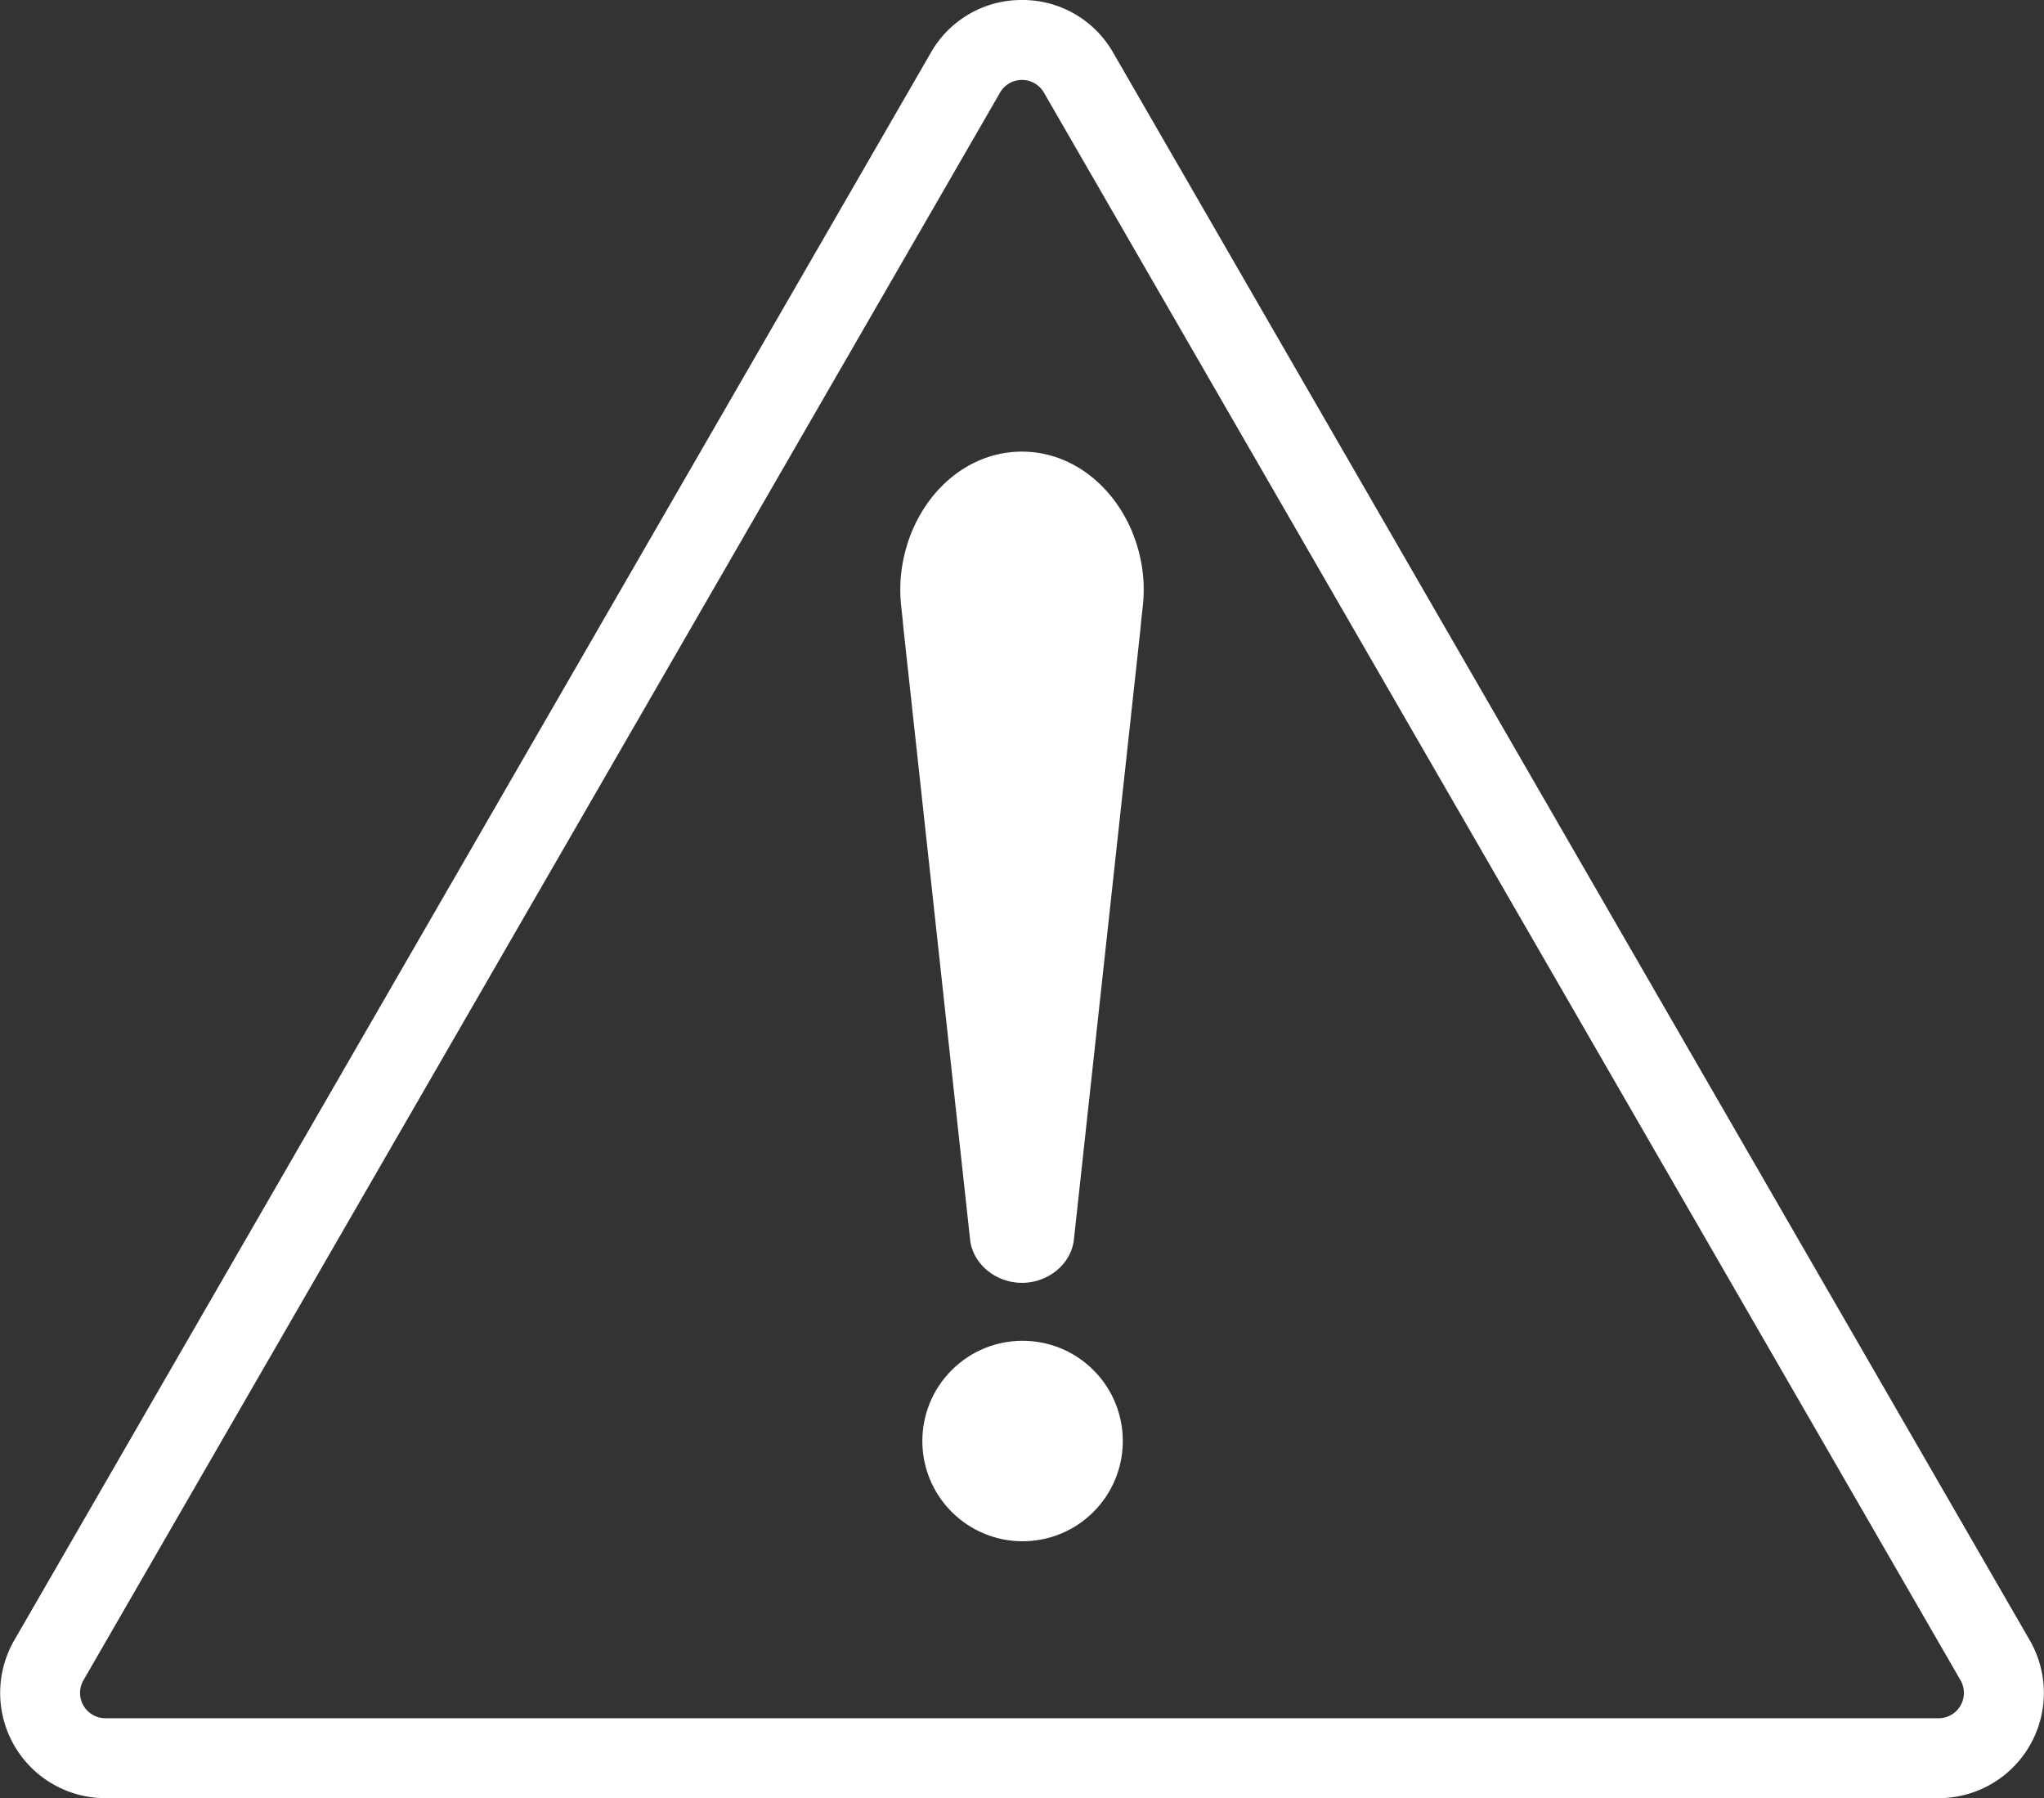 <svg xmlns="http://www.w3.org/2000/svg" viewBox="0 0 2027.04 1783.15"><rect x="0" y="0" width="2027.04" height="1783.15" fill="#333333" stroke="none"/><defs><style>.cls-1{fill:#fff;}</style></defs><title>Asset 1@3x2</title><g id="Layer_2" data-name="Layer 2"><g id="Layer_1-2" data-name="Layer 1"><path class="cls-1" d="M1133.91,574.72a154.61,154.61,0,0,1-.82,28.38l-1.28,11.54c-.34,4-.71,8.1-1.16,12.11L1065,1229.13c-2.7,24.62-25.75,43-51.47,43s-48.8-18.35-51.5-43L896.35,626.75c-.39-3.71-.79-7.44-1.08-11.17L893.91,603a156.69,156.69,0,0,1-.78-28.32c5.12-69.9,56.16-126.83,120.39-126.83,35.06,0,66.47,17.22,88.52,44.48C1120.07,514.61,1131.62,543.41,1133.91,574.72Z"/><circle class="cls-1" cx="1014.09" cy="1428.98" r="99.4" transform="translate(-713.42 1135.61) rotate(-45)"/><path class="cls-1" d="M1922.49,1783.15H104.55a104.38,104.38,0,0,1-90.4-156.57l909-1574.39A103.33,103.33,0,0,1,1013.52,0h0a103.32,103.32,0,0,1,90.4,52.19l909,1574.39a104.38,104.38,0,0,1-90.4,156.57ZM991.76,91.82l-909,1574.39a25.12,25.12,0,0,0,21.76,37.68H1922.49a25.12,25.12,0,0,0,21.76-37.68l-909-1574.39a25.13,25.13,0,0,0-43.52,0Z"/></g></g></svg>